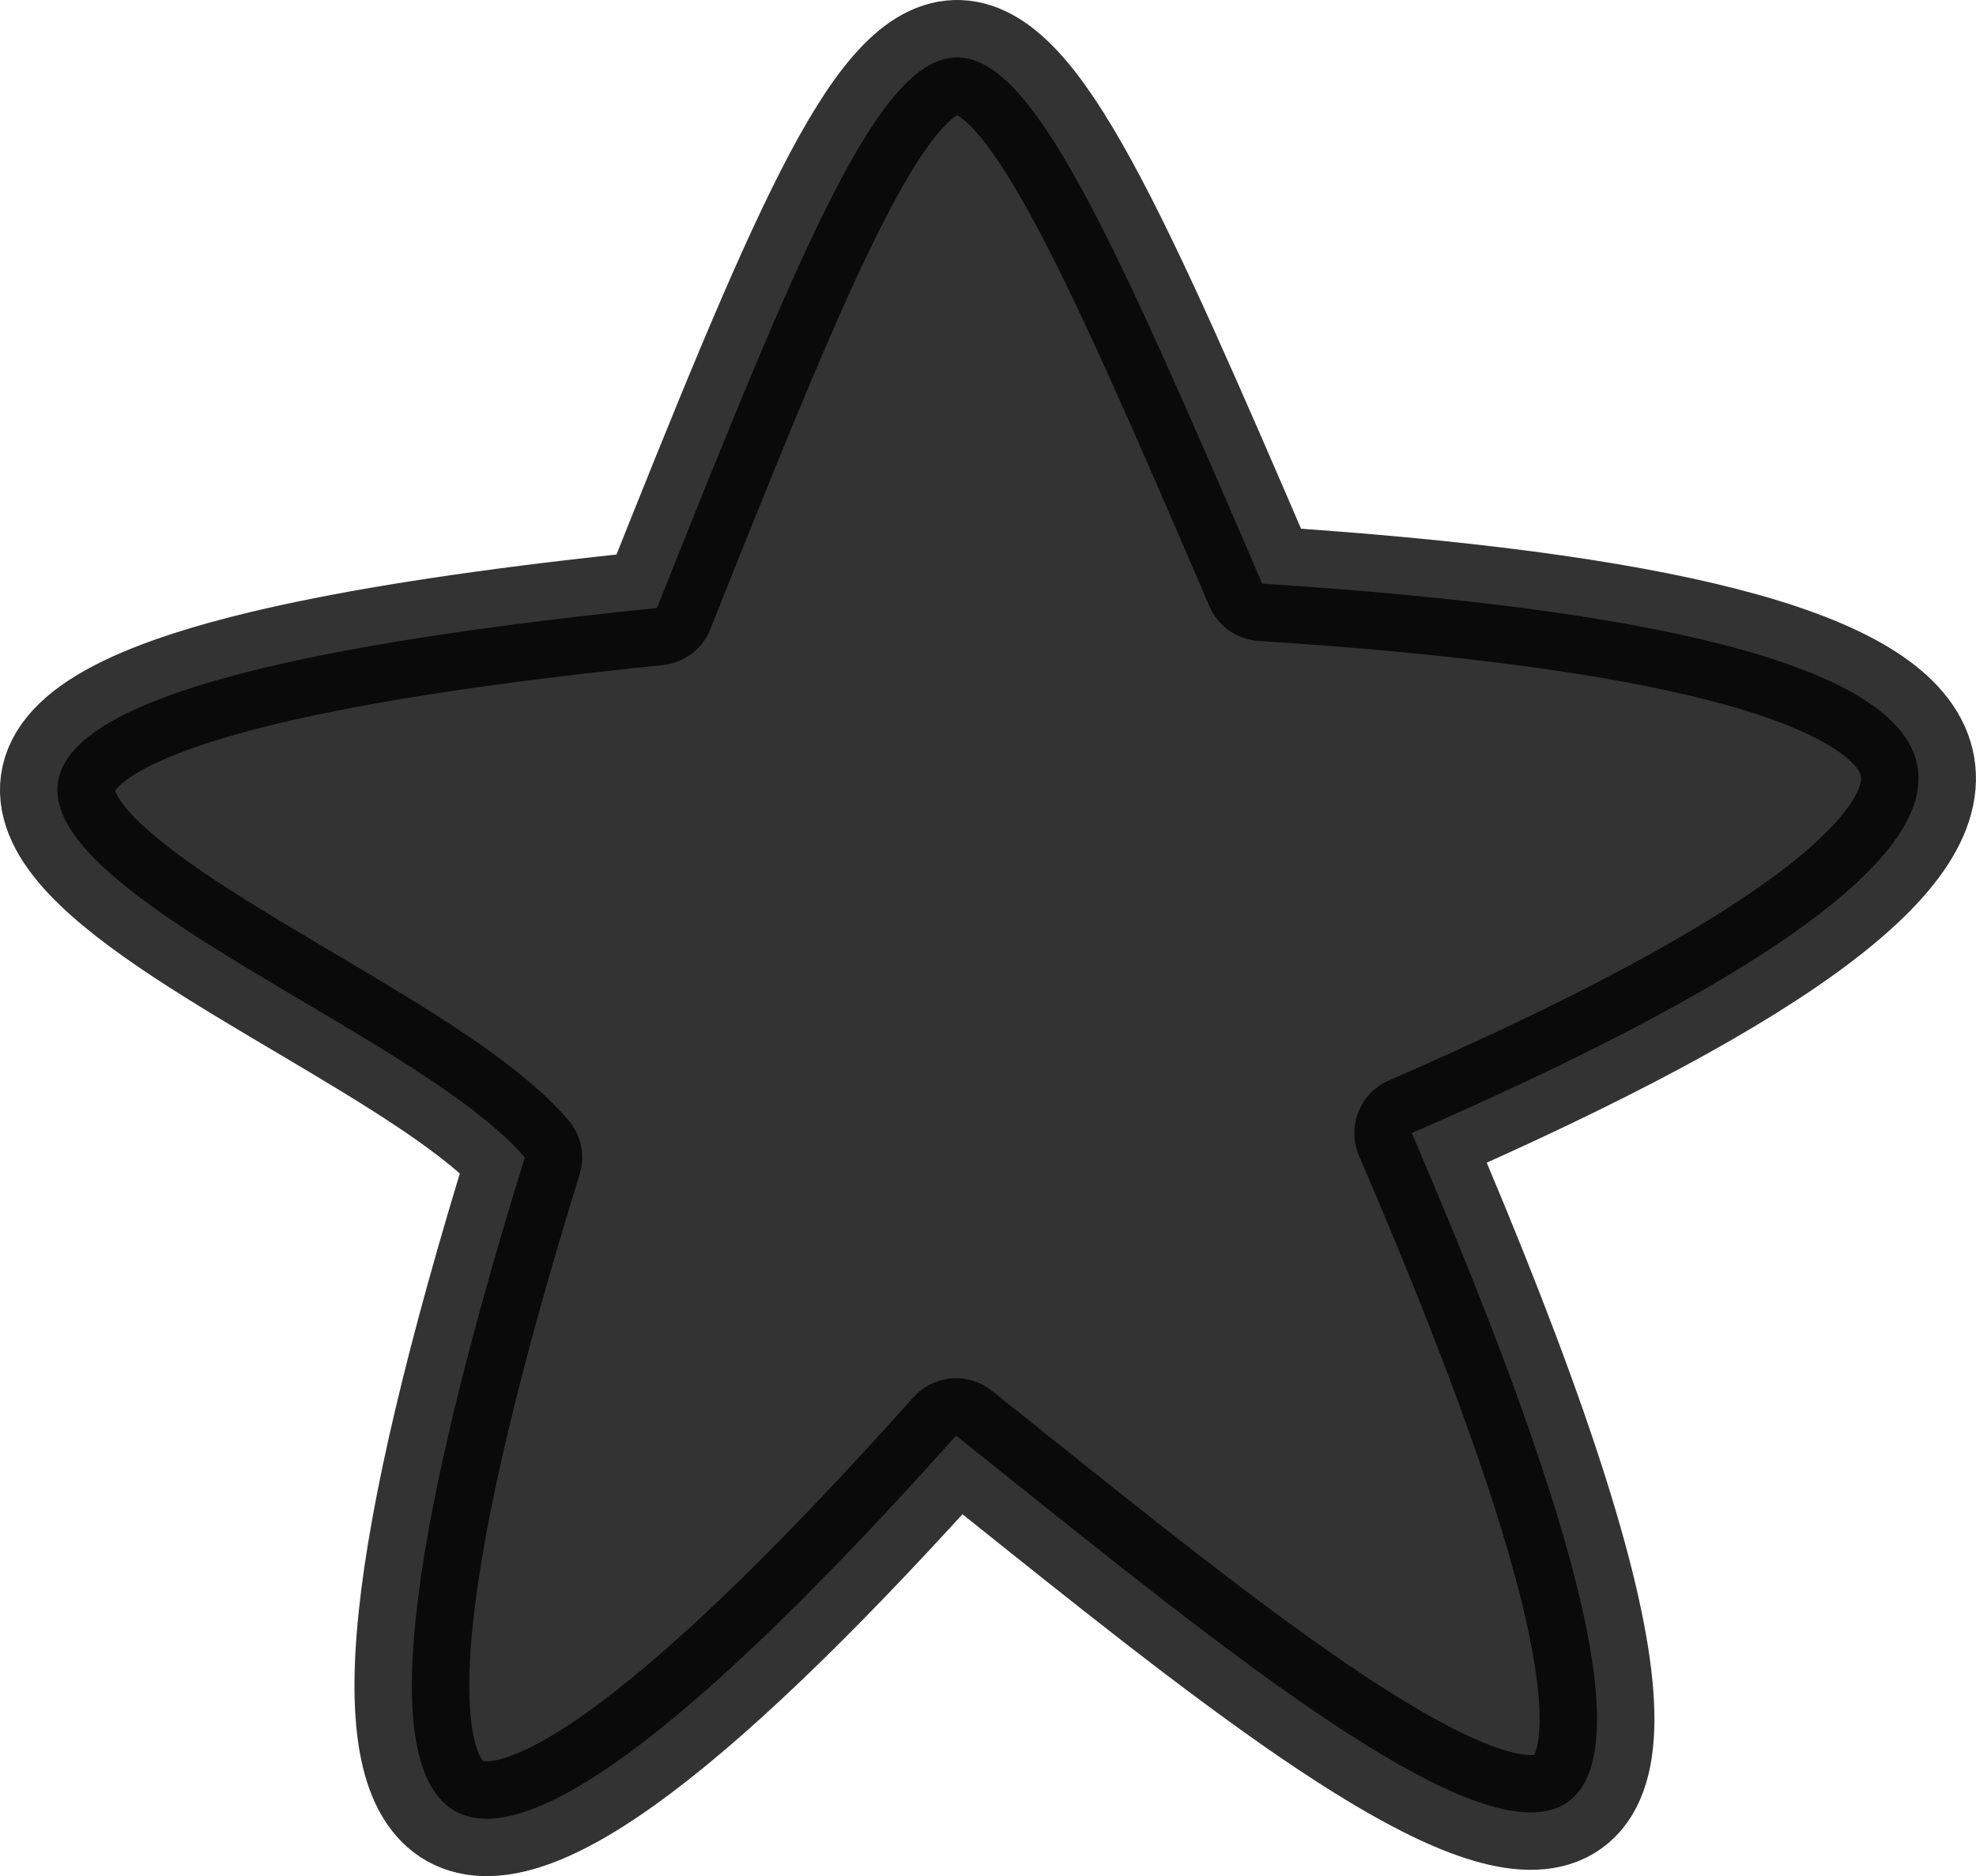 <?xml version="1.0" encoding="UTF-8" standalone="no"?>
<!-- Created with Inkscape (http://www.inkscape.org/) -->
<svg
    xmlns:inkscape="http://www.inkscape.org/namespaces/inkscape"
    xmlns:rdf="http://www.w3.org/1999/02/22-rdf-syntax-ns#"
    xmlns="http://www.w3.org/2000/svg"
    xmlns:sodipodi="http://sodipodi.sourceforge.net/DTD/sodipodi-0.dtd"
    xmlns:cc="http://creativecommons.org/ns#"
    xmlns:xlink="http://www.w3.org/1999/xlink"
    xmlns:dc="http://purl.org/dc/elements/1.1/"
    xmlns:svg="http://www.w3.org/2000/svg"
    xmlns:ns1="http://sozi.baierouge.fr"
    id="svg3157"
    sodipodi:docname="star2.svg"
    inkscape:export-filename="/Users/miialainen/Documents/Word play/Word Play images/star2.png"
    viewBox="0 0 86.046 81.715"
    sodipodi:version="0.32"
    inkscape:export-xdpi="90"
    version="1.0"
    inkscape:output_extension="org.inkscape.output.svg.inkscape"
    inkscape:export-ydpi="90"
    inkscape:version="0.48.1 r9760"
  >
  <defs
      id="defs3159"
    >
    <radialGradient
        id="radialGradient21952"
        gradientUnits="userSpaceOnUse"
        cy="47.199"
        cx="50.951"
        gradientTransform="matrix(1 0 0 .95 0 2.376)"
        r="43.023"
        inkscape:collect="always"
      >
      <stop
          id="stop21948"
          style="stop-color:#ffff27"
          offset="0"
      />
      <stop
          id="stop21956"
          style="stop-color:#fffa26;stop-opacity:.992"
          offset=".25"
      />
      <stop
          id="stop21954"
          style="stop-color:#f7ca19;stop-opacity:.988"
          offset=".5"
      />
      <stop
          id="stop21950"
          style="stop-color:#e37a07;stop-opacity:0.976"
          offset="1"
      />
    </radialGradient
    >
  </defs
  >
  <sodipodi:namedview
      id="base"
      fit-margin-left="0"
      inkscape:zoom="2.4834289"
      borderopacity="1.0"
      inkscape:current-layer="layer1"
      inkscape:cx="62.401154"
      inkscape:cy="32.736579"
      inkscape:window-maximized="0"
      showgrid="false"
      fit-margin-right="0"
      inkscape:document-units="px"
      bordercolor="#666666"
      inkscape:window-x="-4"
      guidetolerance="10"
      objecttolerance="10"
      inkscape:window-y="0"
      fit-margin-bottom="0"
      inkscape:window-width="1280"
      inkscape:pageopacity="0.0"
      inkscape:pageshadow="2"
      pagecolor="#ffffff"
      gridtolerance="10000"
      inkscape:window-height="724"
      fit-margin-top="0"
  />
  <g
      id="layer1"
      inkscape:label="Layer 1"
      inkscape:groupmode="layer"
      transform="translate(-7.928 -6.342)"
    >
    <path
        id="path3153"
        sodipodi:nodetypes="cccccc"
        style="opacity:.8;stroke-linejoin:round;fill-rule:evenodd;stroke:#000000;stroke-linecap:round;stroke-width:5;fill:black"
        inkscape:connector-curvature="0"
        d="m36.536 32.822c12.699-31.856 13.169-31.734 26.355-1.06 34.15 2.198 39.384 9.622 6.513 23.932 19.821 46.048-0.792 28.382-19.842 13.178-22.357 25.013-29.54 22.639-18.782-12.117-7.281-8.501-45.095-18.742 5.756-23.932z"
    />
  </g
  >
</svg
>
